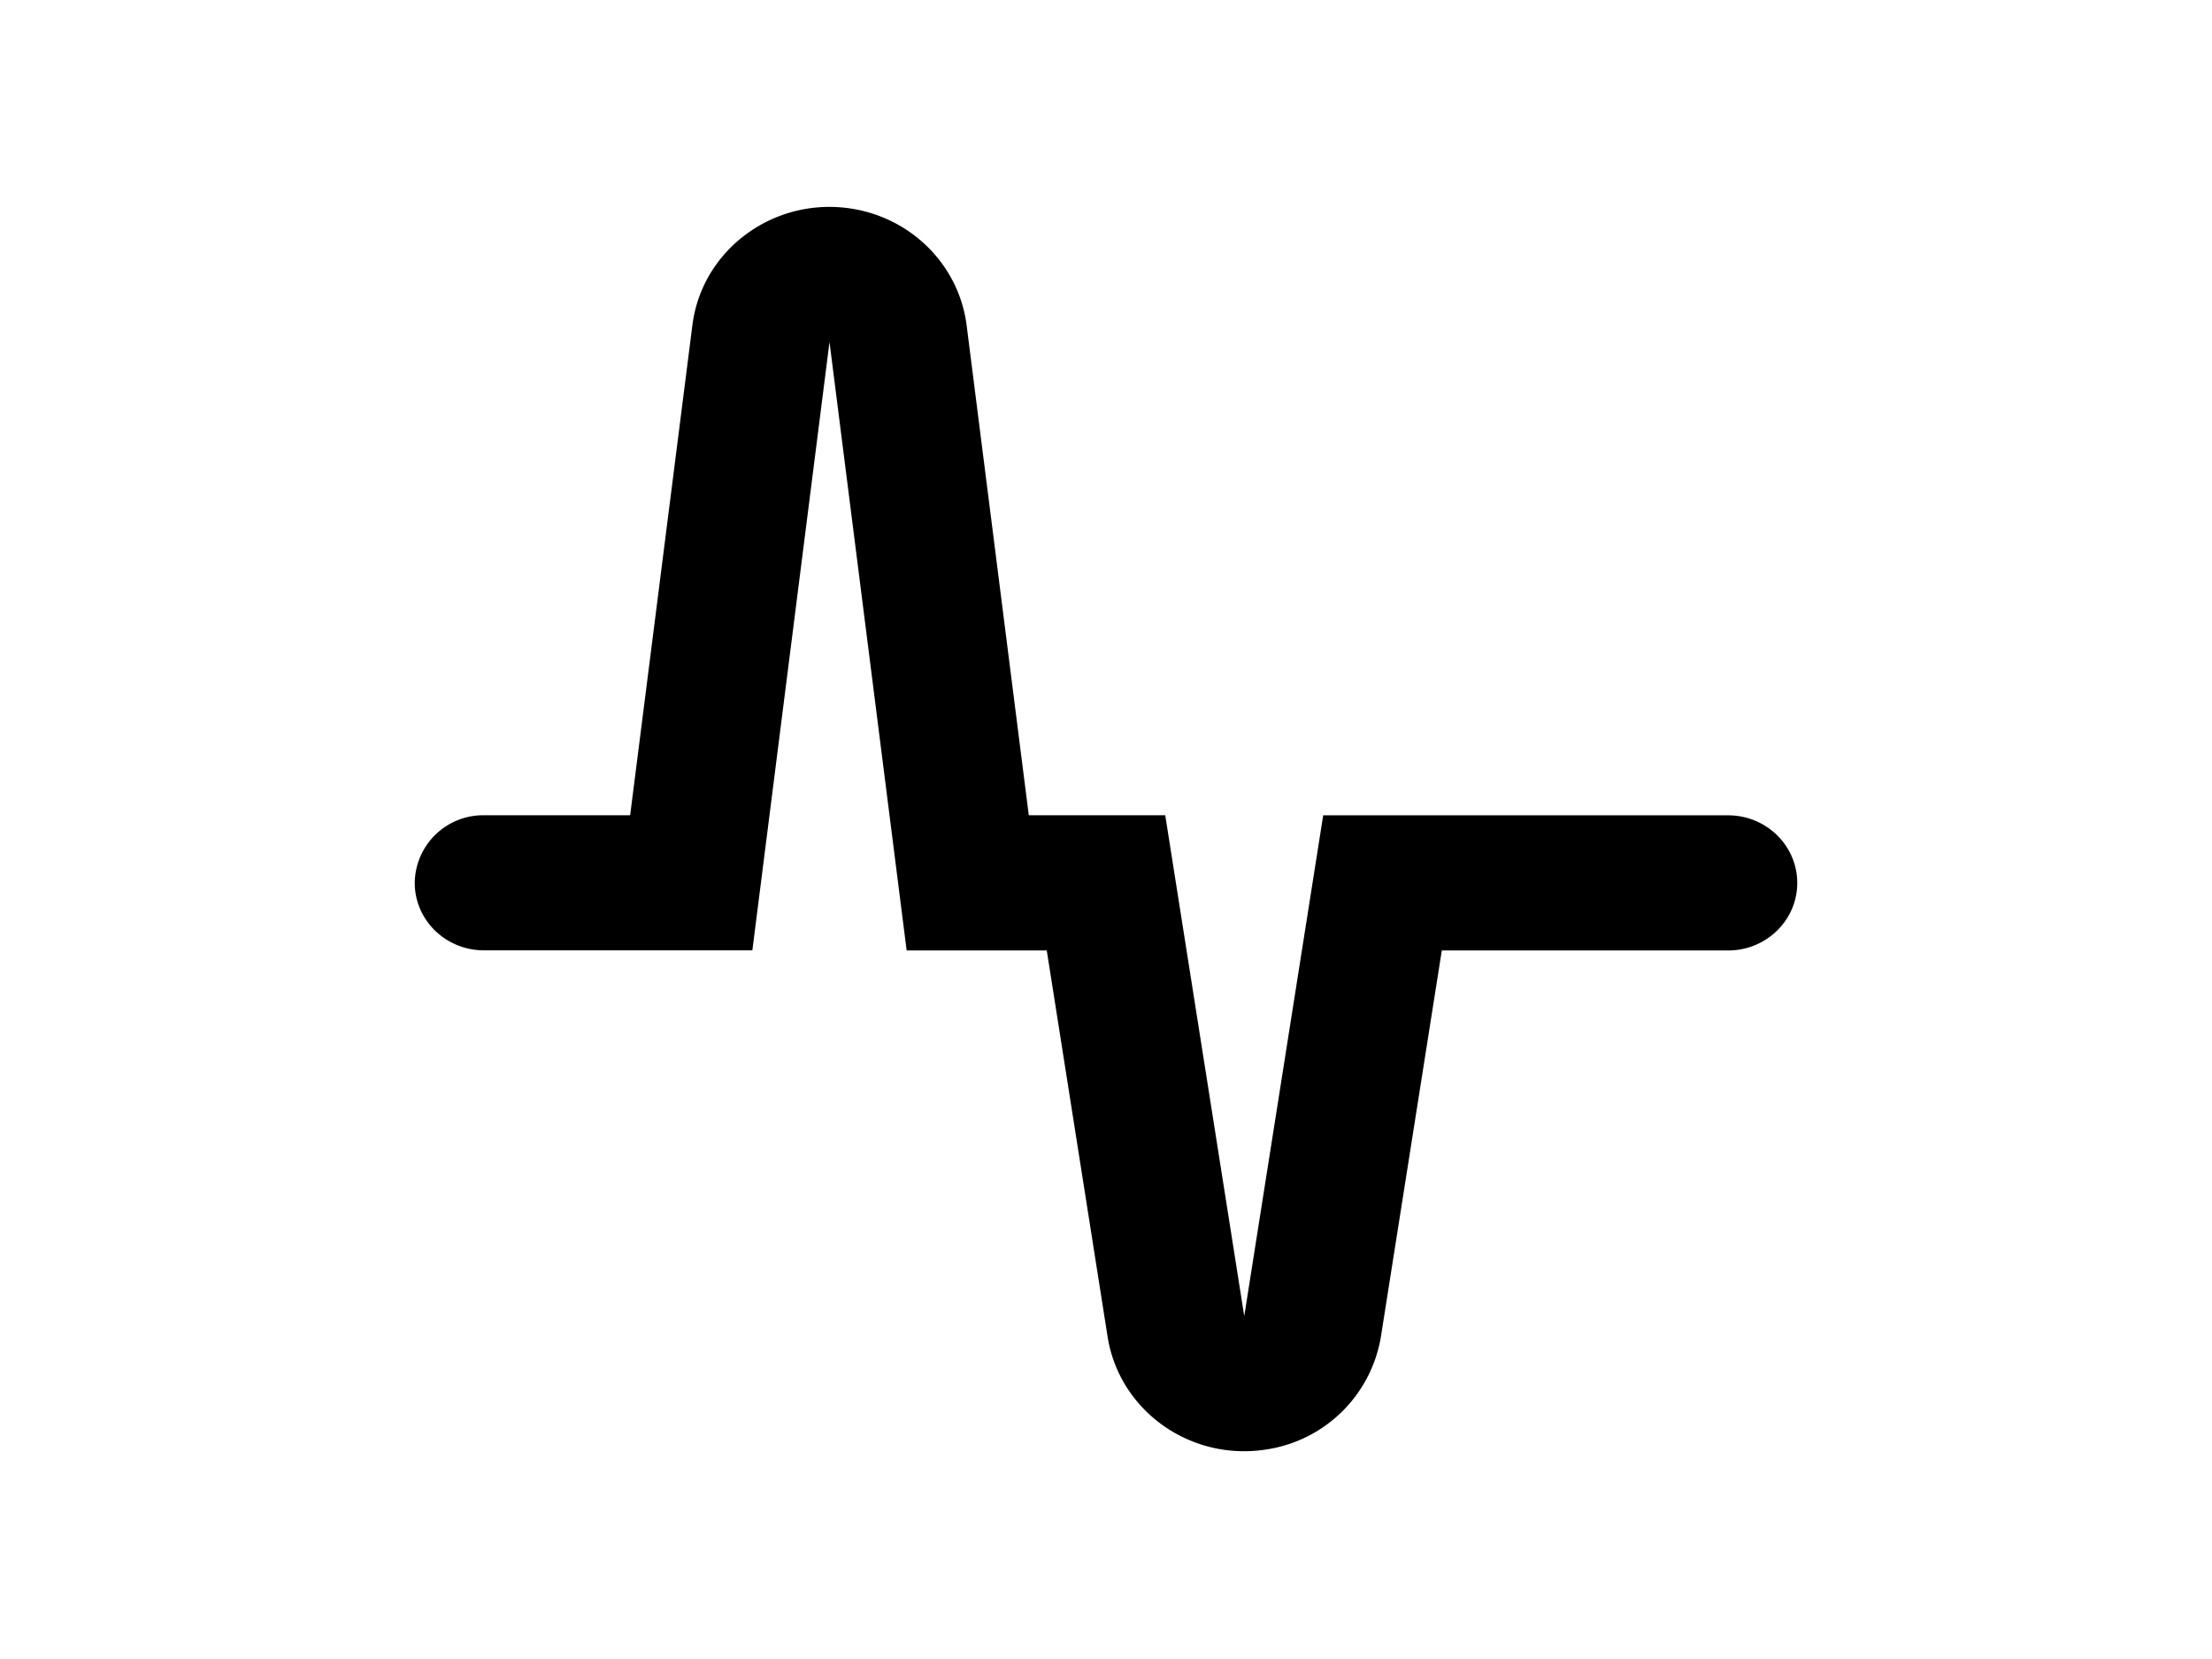 <svg xmlns="http://www.w3.org/2000/svg" viewBox="-2 -3 24 24" width="32" fill="currentColor"><path d="M7.116 10.749L6 1.948l-1.116 8.8H1c-.552 0-1-.437-1-.976a.99.99 0 0 1 1-.978h2.116l.9-7.086C4.15.636 5.15-.124 6.245.008c.91.11 1.626.81 1.739 1.7l.899 7.086h1.974L12 16.04l1.142-7.245H19c.552 0 1 .438 1 .978s-.448.977-1 .977h-4.142l-.881 5.587a1.978 1.978 0 0 1-1.672 1.634c-1.092.165-2.113-.567-2.282-1.634l-.88-5.587H7.115z"></path></svg>